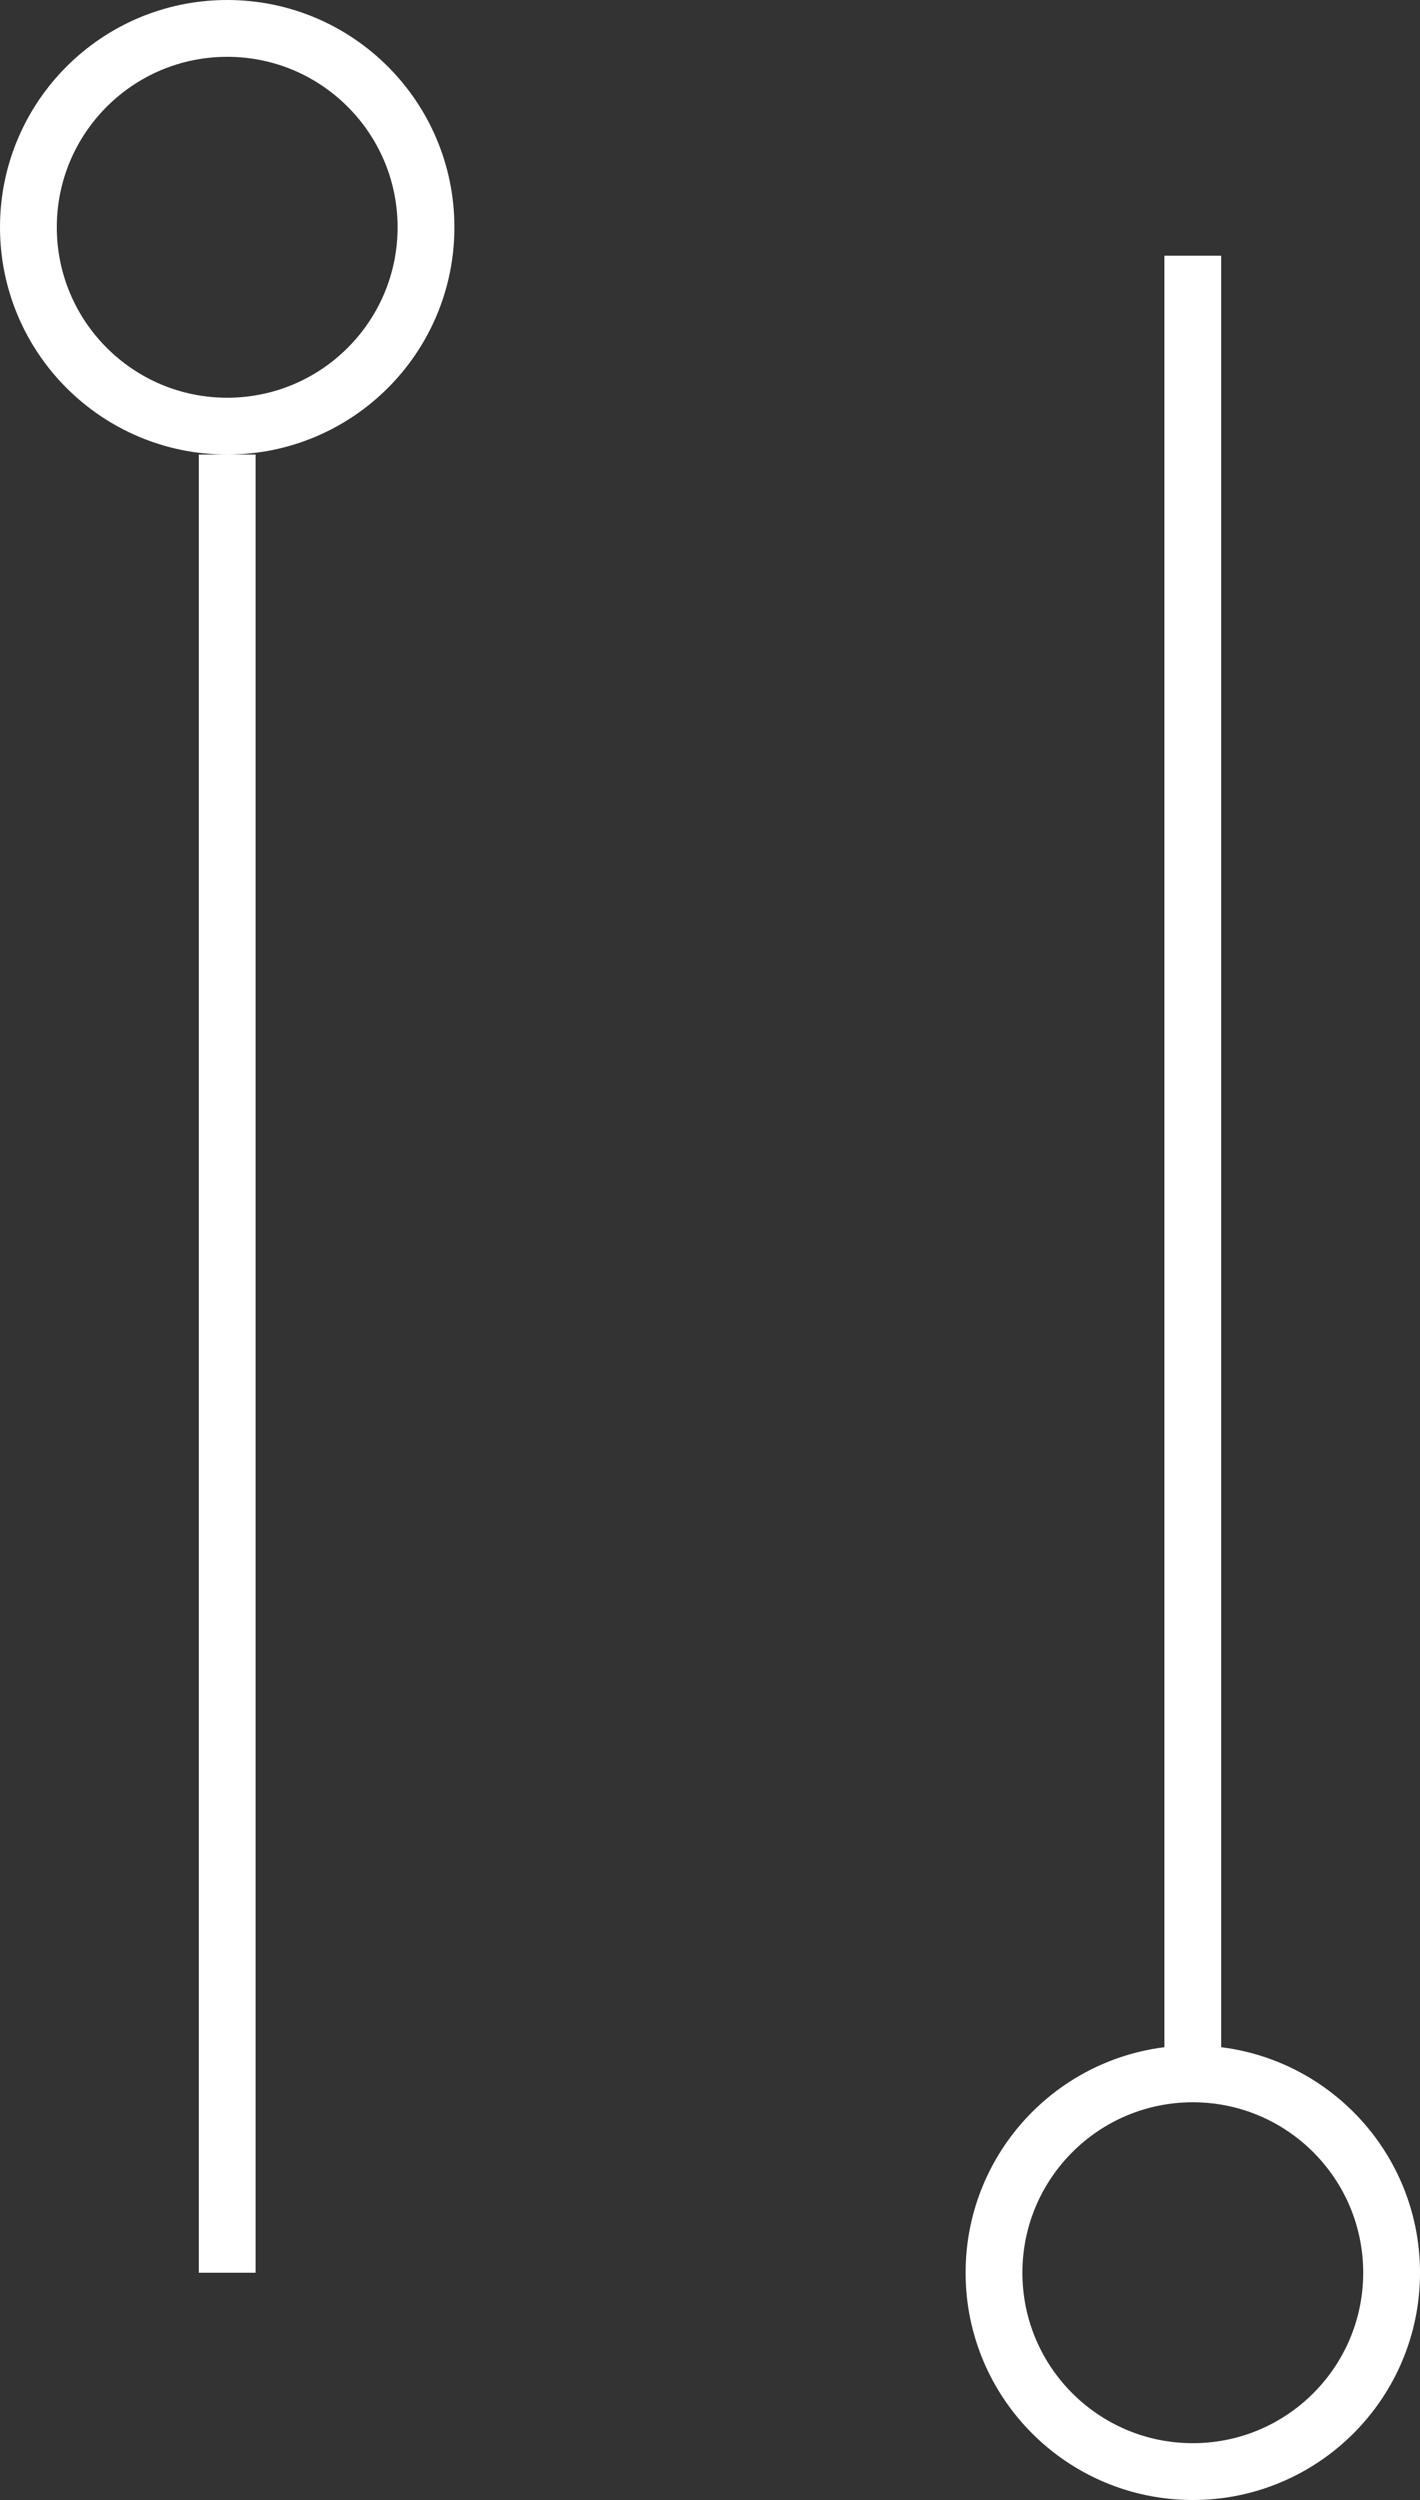<svg width="25" height="44" viewBox="0 0 25 44" fill="none" xmlns="http://www.w3.org/2000/svg">
<rect x="0" y="0" width="25" height="44" fill="#333333" stroke="none"/>
<circle cx="4" cy="4" r="3.5" stroke="white"/>
<circle cx="21" cy="40" r="3.5" stroke="white"/>
<path d="M4 8V40M21 36.5V4.5" stroke="white"/>
</svg>
